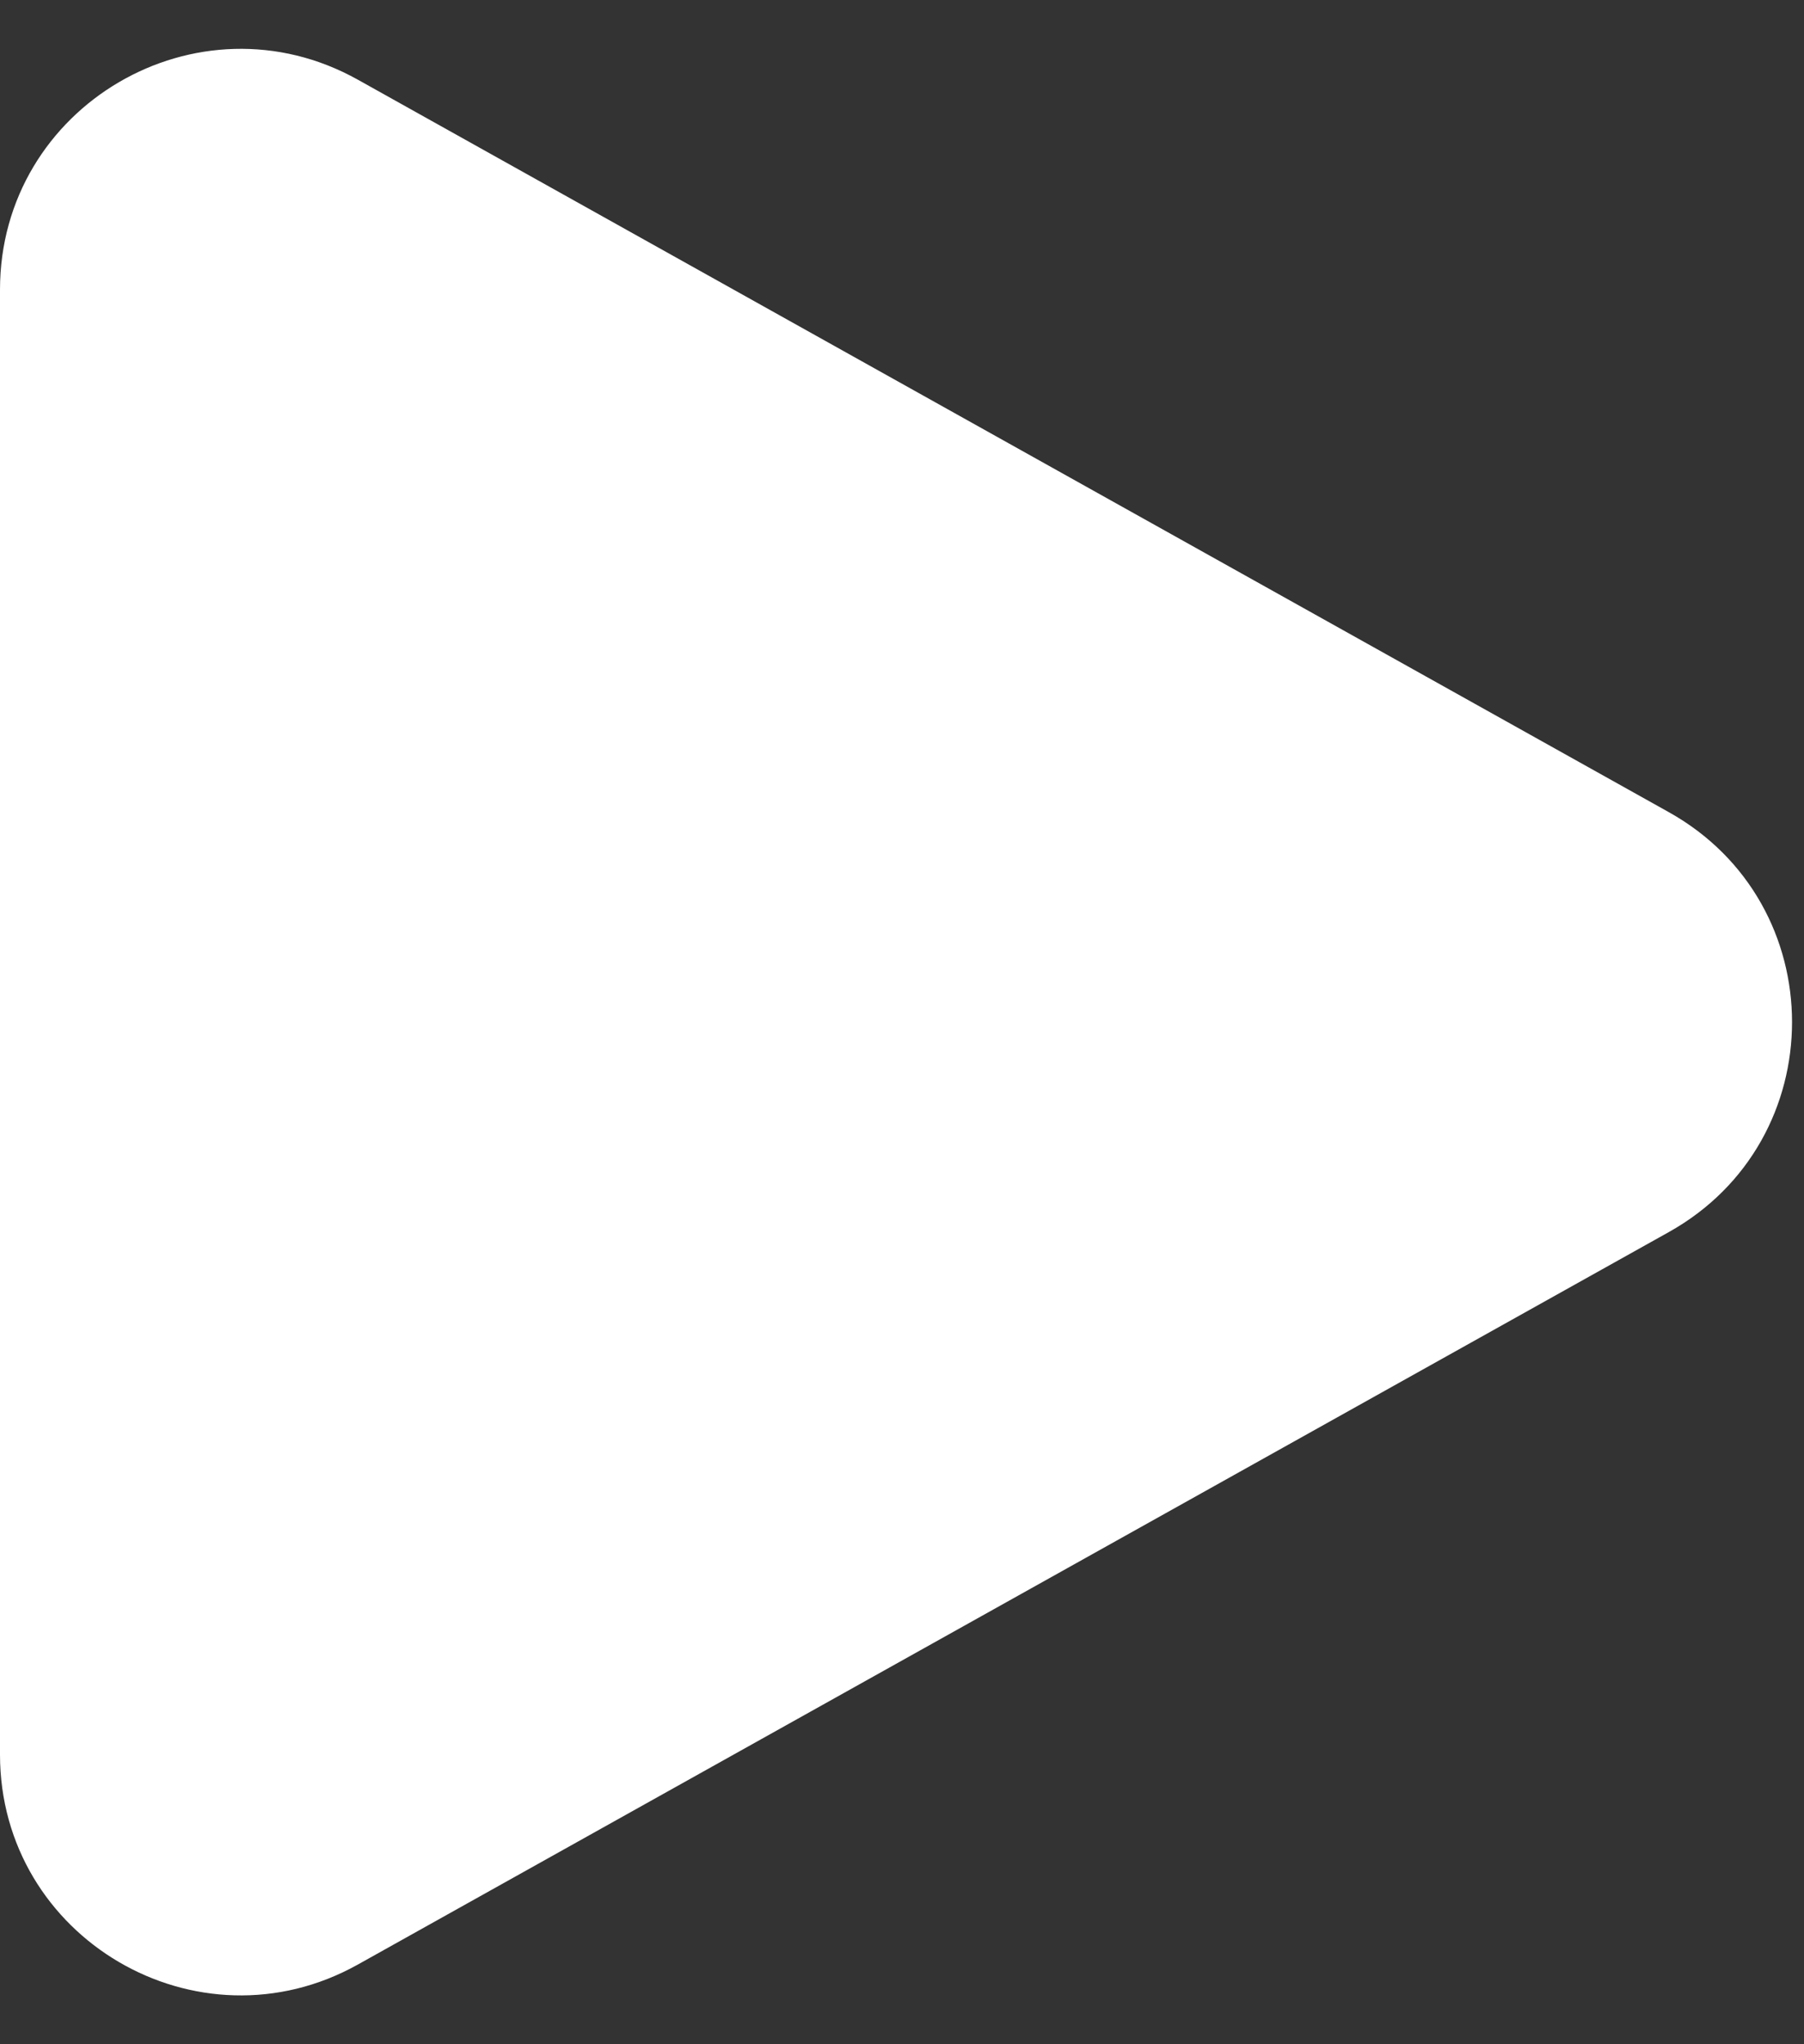 <svg xmlns="http://www.w3.org/2000/svg" width="15" height="17" fill="none" viewBox="0 0 15 17"><rect x="0" y="0" width="15" height="17" fill="#333333" stroke="none"/><path fill="#fff" d="M13.876 6.754C15.242 7.517 15.242 9.483 13.876 10.246L2.976 16.337C1.643 17.082 -6.29061e-07 16.118 -5.62306e-07 14.591L-2.97917e-08 2.409C3.69633e-08 0.882 1.643 -0.082 2.976 0.663L13.876 6.754Z"/></svg>